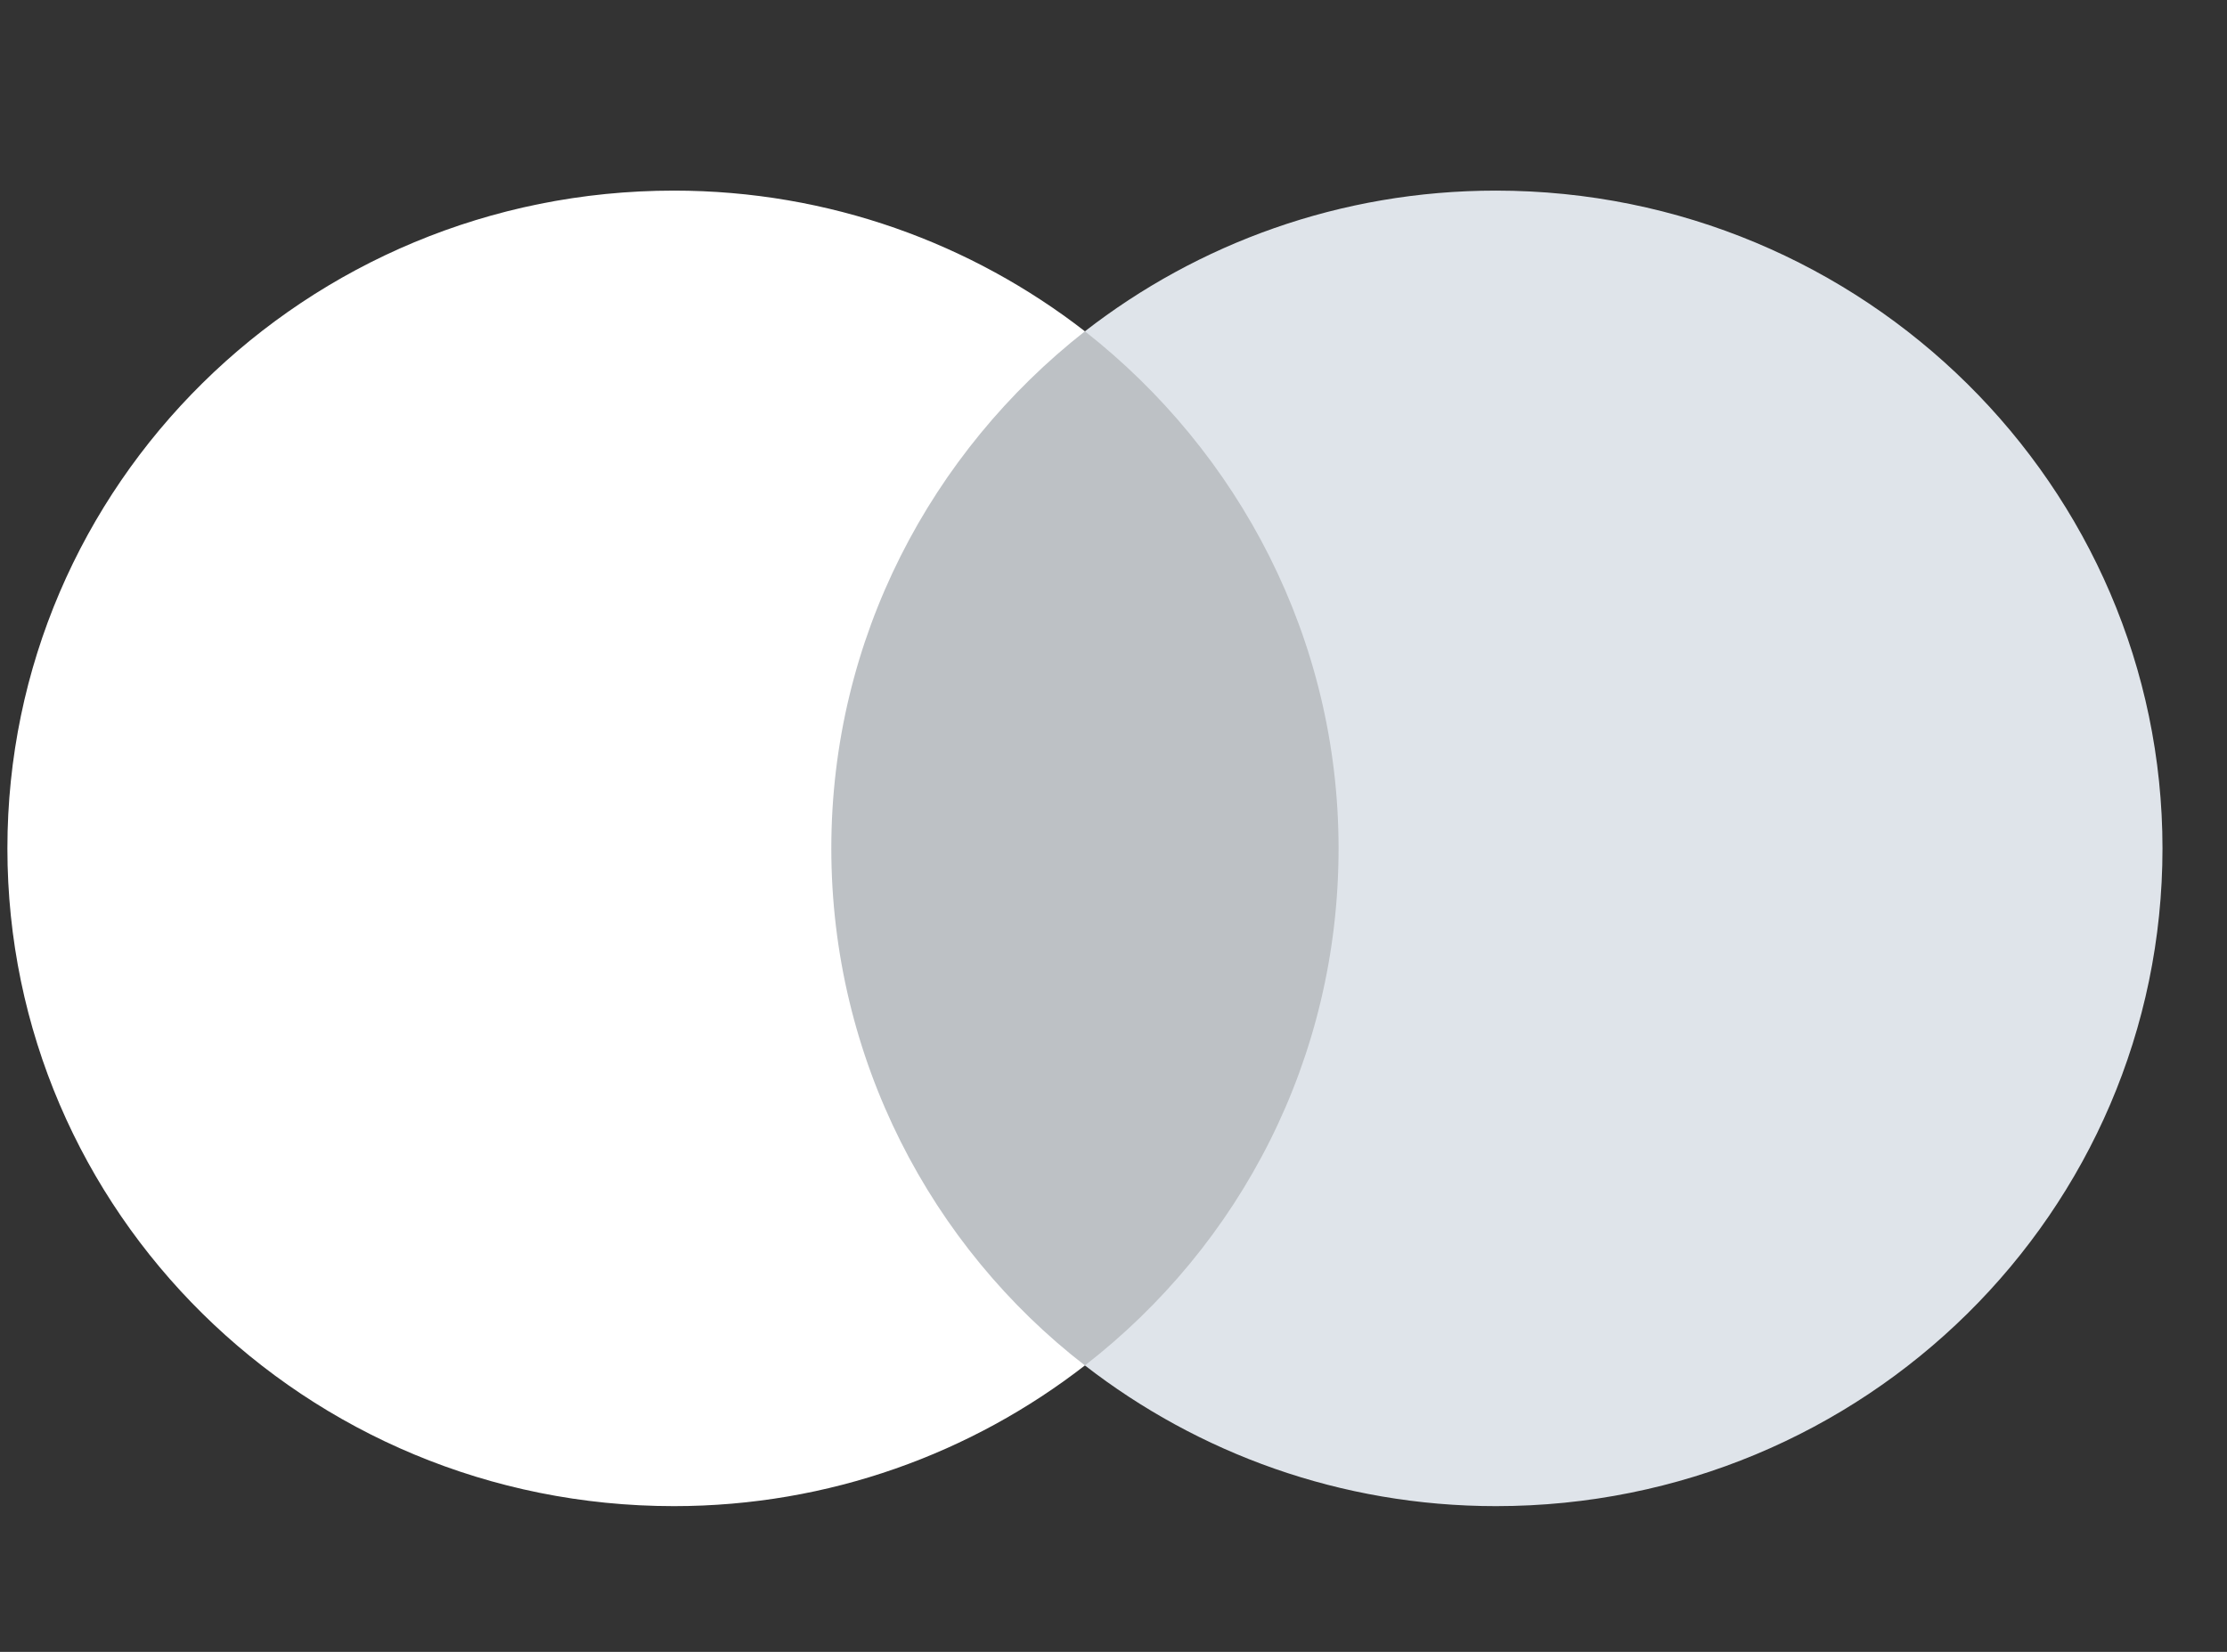 <svg width="31" height="23" viewBox="0 0 31 23" fill="none" xmlns="http://www.w3.org/2000/svg">
<rect x="0" y="0" width="31" height="23" fill="#333333" stroke="none"/>
<g clip-path="url(#clip0_2152_4639)">
<path opacity="0.8" d="M19.15 4.613H11.031V19.012H19.15V4.613Z" fill="#DFE4EA"/>
<path d="M11.572 11.813C11.572 8.887 12.965 6.291 15.102 4.613C13.529 3.392 11.545 2.654 9.38 2.654C4.252 2.654 0.103 6.75 0.103 11.813C0.103 16.875 4.252 20.971 9.38 20.971C11.545 20.971 13.529 20.233 15.102 19.012C12.962 17.358 11.572 14.738 11.572 11.813Z" fill="white"/>
<path d="M30.102 11.813C30.102 16.875 25.953 20.971 20.825 20.971C18.66 20.971 16.676 20.233 15.102 19.012C17.267 17.332 18.633 14.738 18.633 11.813C18.633 8.887 17.24 6.291 15.102 4.613C16.673 3.392 18.657 2.654 20.822 2.654C25.953 2.654 30.102 6.777 30.102 11.813Z" fill="#DFE4EA"/>
</g>
<defs>
<clipPath id="clip0_2152_4639">
<rect width="30" height="23" fill="white" transform="translate(0.103)"/>
</clipPath>
</defs>
</svg>
